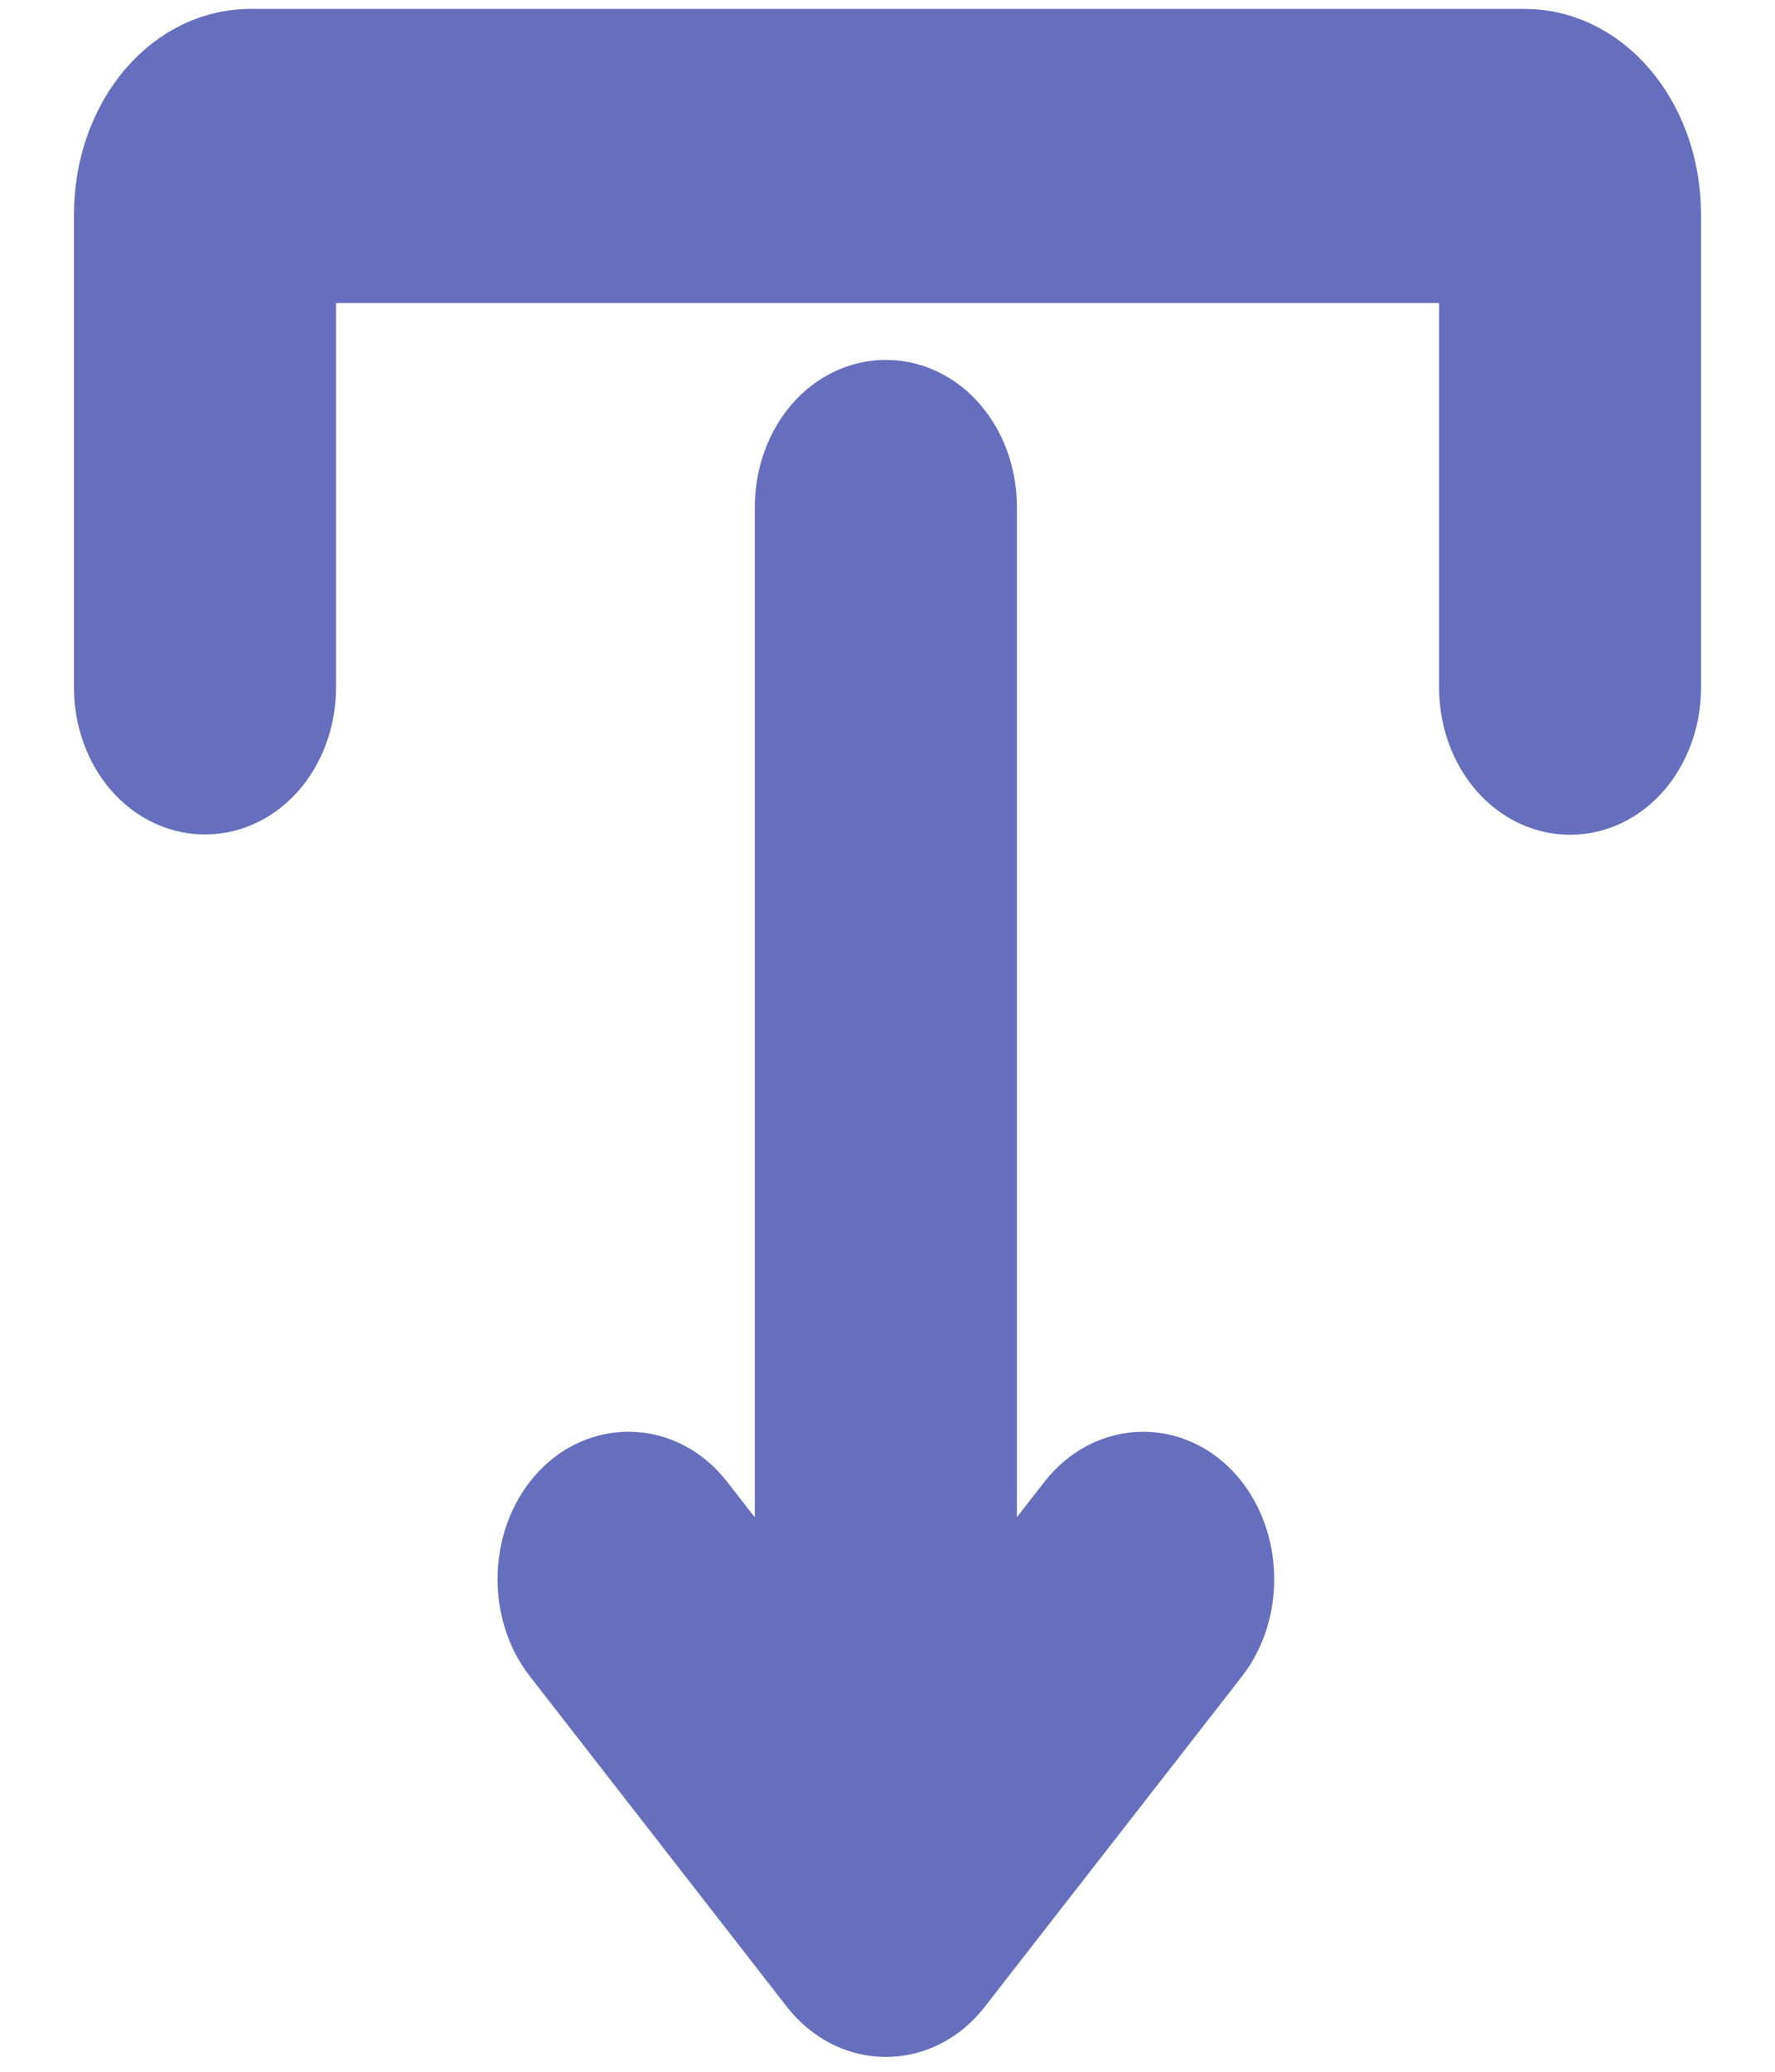 <?xml version="1.0" encoding="UTF-8"?>
<svg xmlns:xlink="http://www.w3.org/1999/xlink" width="12px" height="14px" viewBox="0 0 12 14" version="1.1" xmlns="http://www.w3.org/2000/svg">
    <!-- Generator: Sketch 43 (38999) - http://www.bohemiancoding.com/sketch -->
    <title>Shape</title>
    <desc>Created with Sketch.</desc>
    <defs></defs>
    <g id="-预见" stroke="none" stroke-width="1" fill="none" fill-rule="evenodd">
        <g id="添加企业-上传文件3" transform="translate(-603, -509)" stroke="#666FBE" fill="#666FBE">
            <g id="弹框" transform="translate(211, 152)">
                <g id="Group-4" transform="translate(330, 347)">
                    <g id="Group-4-Copy" transform="translate(55, 0)">
                        <path d="M12.738,23.255 C12.812,23.351 12.912,23.4 13.011,23.4 C13.11,23.4 13.209,23.351 13.285,23.255 L15.023,21.021 C15.174,20.828 15.174,20.514 15.023,20.32 C14.951,20.227 14.854,20.175 14.751,20.175 C14.648,20.175 14.551,20.227 14.479,20.32 L13.397,21.709 L13.397,13.428 C13.397,13.154 13.224,12.932 13.011,12.932 C12.798,12.932 12.625,13.154 12.625,13.428 L12.625,21.709 L11.544,20.32 C11.393,20.127 11.148,20.127 10.999,20.32 C10.848,20.514 10.848,20.828 10.998,21.021 L12.738,23.255 L12.738,23.255 Z M17.614,15.139 C17.401,15.139 17.228,14.917 17.228,14.643 L17.228,11.843 C17.228,11.681 17.125,11.548 16.998,11.548 L9.001,11.548 C8.875,11.548 8.771,11.679 8.771,11.843 L8.771,14.645 C8.771,14.918 8.598,15.141 8.385,15.141 C8.172,15.141 8,14.917 8,14.645 L8,11.45 C8,10.959 8.311,10.56 8.693,10.56 L17.307,10.56 C17.69,10.56 18,10.96 18,11.45 L18,14.645 C18,14.917 17.827,15.139 17.614,15.139 L17.614,15.139 Z" id="Shape" transform="translate(13, 16.98) scale(1, -1) rotate(-180) translate(-13, -16.98) "></path>
                    </g>
                </g>
            </g>
        </g>
    </g>
</svg>